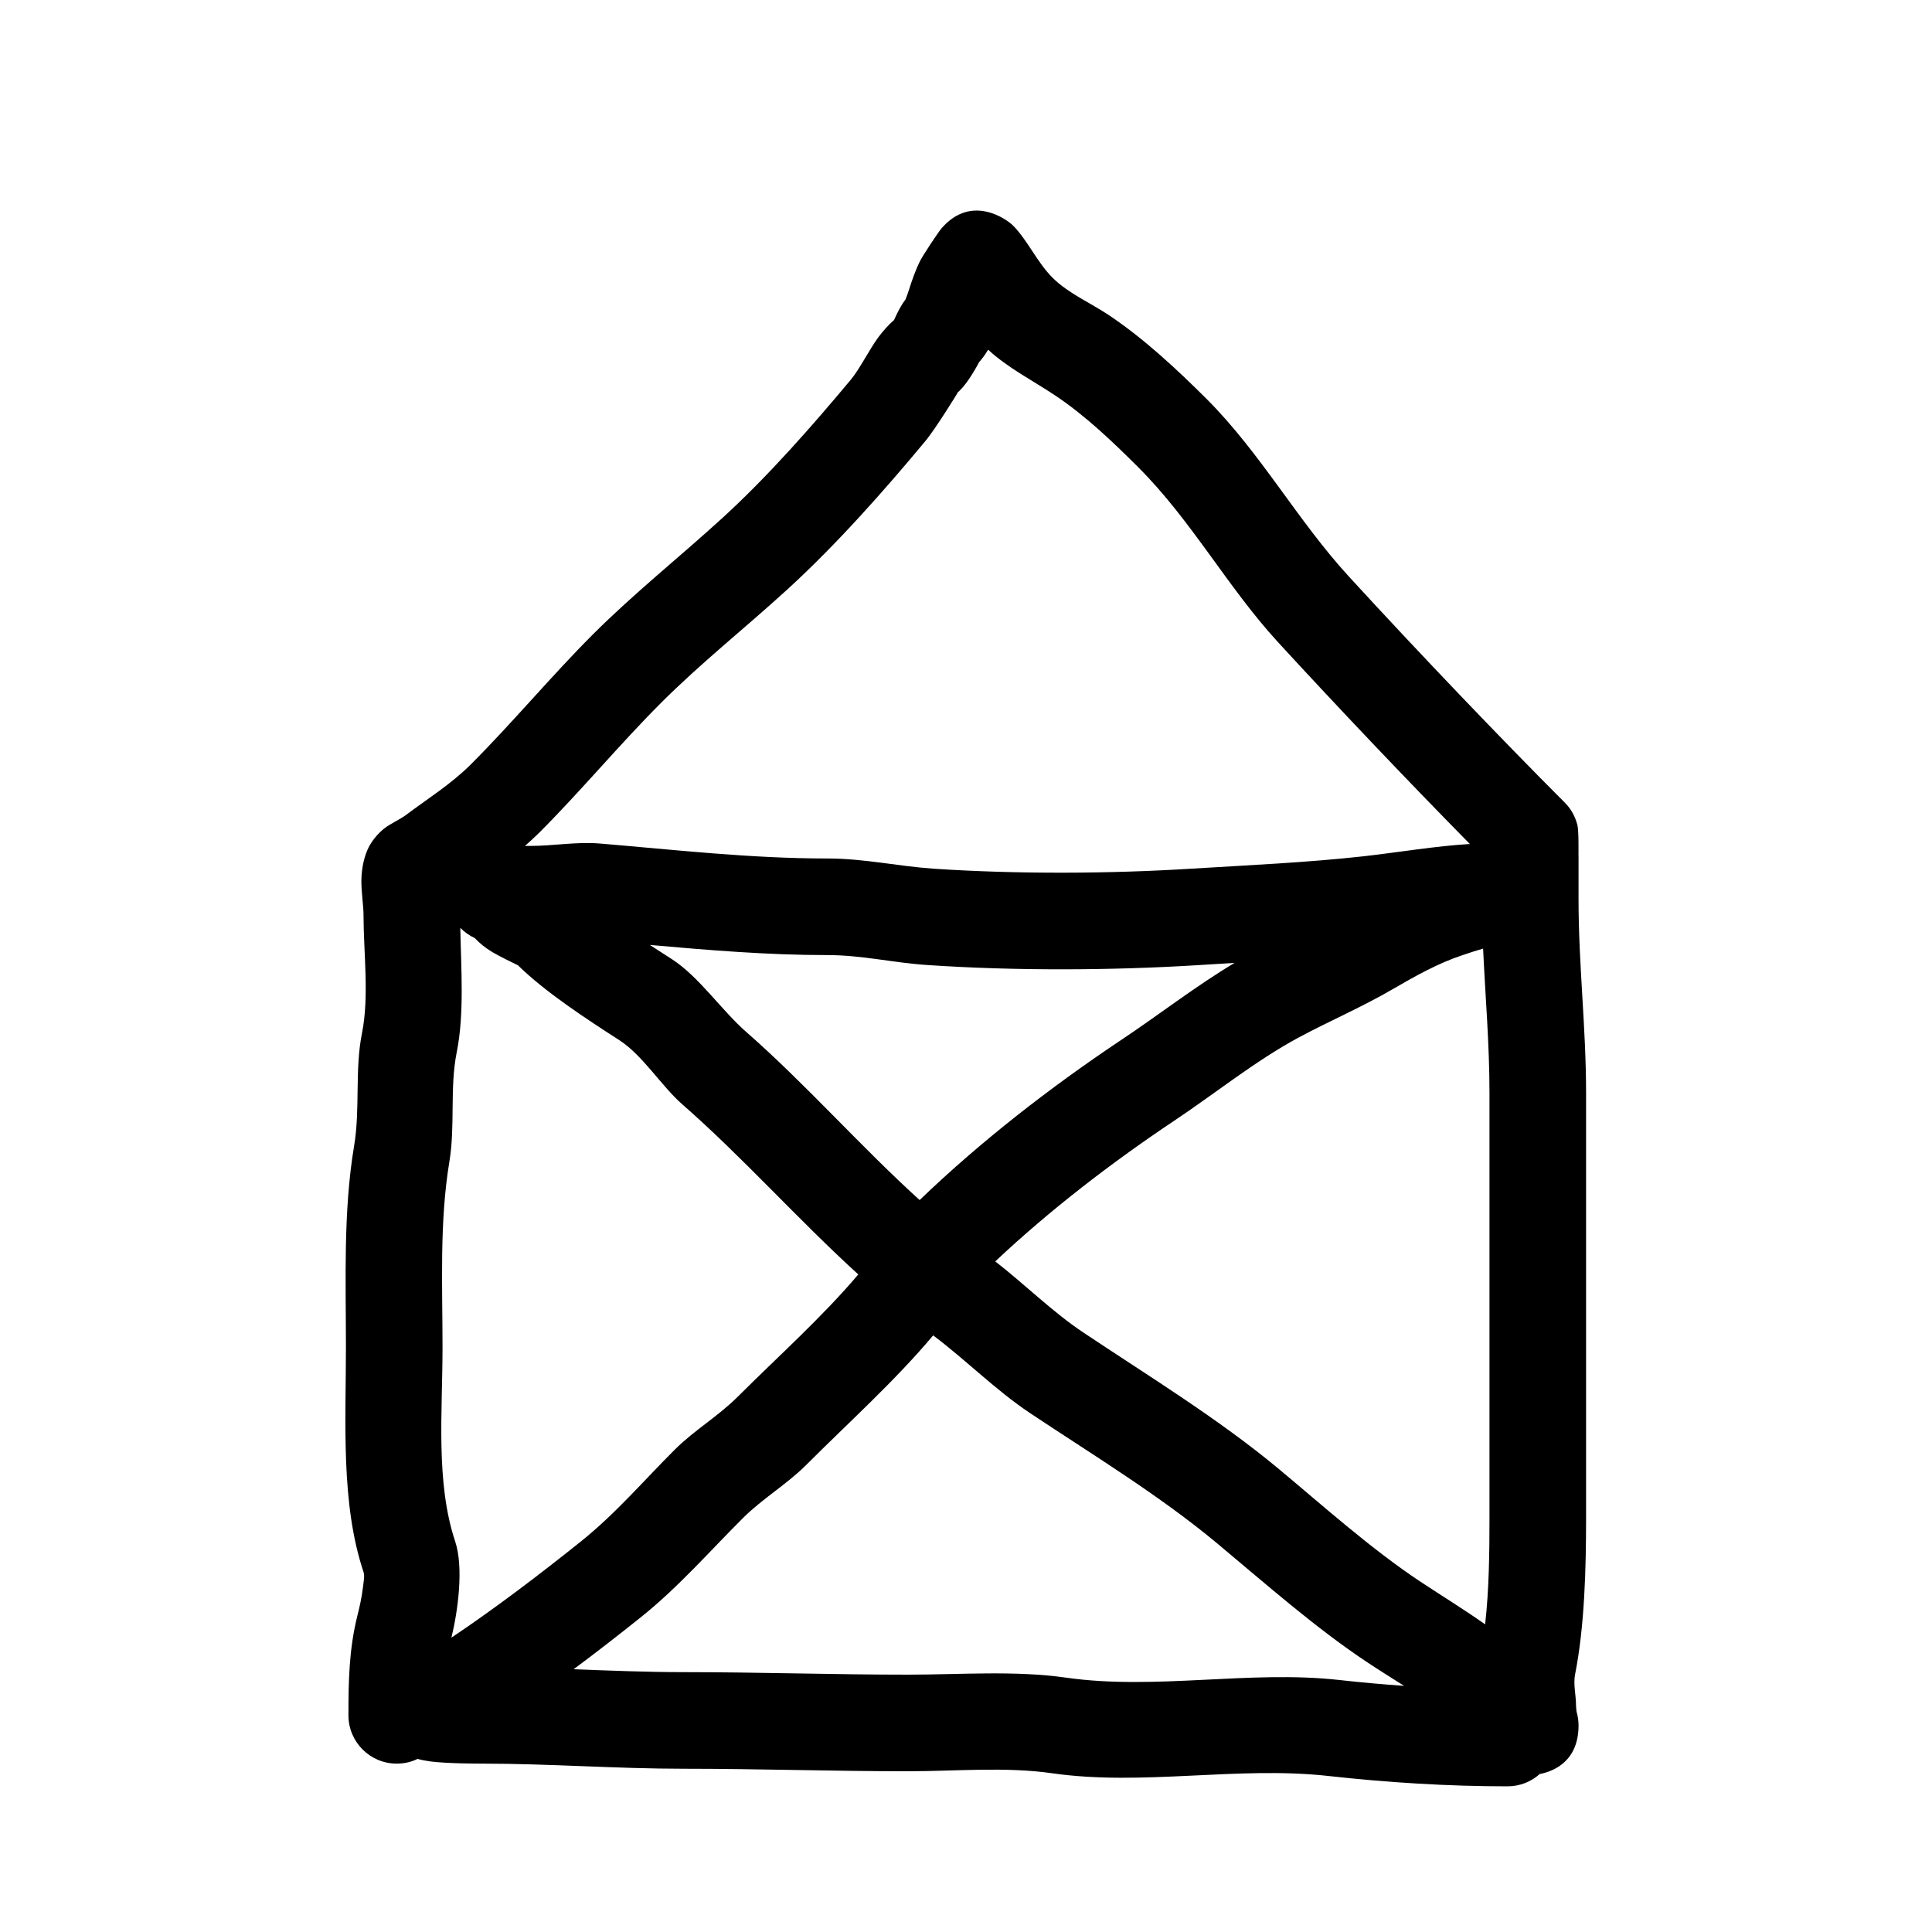 <?xml version="1.0" encoding="UTF-8" standalone="no"?>
<!DOCTYPE svg PUBLIC "-//W3C//DTD SVG 1.1//EN" "http://www.w3.org/Graphics/SVG/1.1/DTD/svg11.dtd">
<svg width="100%" height="100%" viewBox="0 0 20 20" version="1.1" xmlns="http://www.w3.org/2000/svg" xmlns:xlink="http://www.w3.org/1999/xlink" xml:space="preserve" xmlns:serif="http://www.serif.com/" style="fill-rule:evenodd;clip-rule:evenodd;stroke-linejoin:round;stroke-miterlimit:2;">
    <path d="M9.373,3.102C9.378,3.09 9.4,3.032 9.41,2.999C9.441,2.902 9.475,2.8 9.527,2.697C9.55,2.65 9.711,2.404 9.749,2.361C10.06,2.005 10.424,2.273 10.484,2.332C10.639,2.487 10.733,2.713 10.899,2.878C11.06,3.037 11.288,3.135 11.477,3.261C11.841,3.504 12.183,3.823 12.492,4.131C13.053,4.693 13.433,5.391 13.967,5.972C14.697,6.768 15.542,7.651 16.194,8.304C16.242,8.351 16.299,8.425 16.329,8.539C16.345,8.601 16.34,8.861 16.34,8.861C16.34,8.861 16.341,8.845 16.341,8.84L16.341,9.309C16.341,9.991 16.419,10.632 16.419,11.317L16.419,15.724C16.419,16.229 16.404,16.838 16.305,17.334C16.285,17.433 16.315,17.552 16.315,17.653C16.315,17.666 16.317,17.692 16.32,17.716C16.335,17.769 16.341,17.818 16.341,17.862C16.341,18.237 16.078,18.338 15.939,18.365C15.85,18.444 15.734,18.492 15.606,18.492C14.992,18.492 14.366,18.453 13.752,18.385C12.813,18.28 11.831,18.491 10.894,18.357C10.408,18.287 9.891,18.336 9.4,18.336C8.63,18.336 7.853,18.31 7.08,18.31C6.381,18.31 5.687,18.257 4.993,18.257C4.958,18.257 4.637,18.257 4.46,18.235C4.408,18.228 4.362,18.219 4.323,18.208C4.258,18.24 4.184,18.257 4.107,18.257C3.831,18.257 3.607,18.033 3.607,17.757C3.607,17.415 3.612,17.074 3.7,16.724C3.72,16.646 3.745,16.537 3.758,16.427C3.764,16.371 3.777,16.315 3.763,16.273C3.526,15.563 3.581,14.72 3.581,13.95C3.581,13.252 3.552,12.542 3.666,11.86C3.73,11.478 3.671,11.076 3.747,10.697C3.824,10.314 3.763,9.862 3.763,9.465C3.763,9.378 3.739,9.227 3.741,9.109C3.744,8.973 3.774,8.856 3.816,8.772C3.846,8.714 3.897,8.641 3.979,8.575C4.035,8.531 4.147,8.478 4.198,8.44C4.428,8.267 4.669,8.118 4.875,7.912C5.307,7.48 5.708,6.997 6.135,6.57C6.561,6.144 7.031,5.77 7.473,5.367C7.957,4.926 8.424,4.39 8.808,3.93C8.903,3.815 8.996,3.622 9.095,3.488C9.146,3.42 9.2,3.361 9.255,3.313C9.287,3.241 9.332,3.151 9.373,3.102ZM9.66,13.824C9.266,14.294 8.777,14.733 8.346,15.165C8.141,15.369 7.896,15.511 7.693,15.713C7.352,16.052 7.027,16.427 6.636,16.74C6.408,16.922 6.175,17.104 5.938,17.28C6.318,17.294 6.698,17.31 7.08,17.31C7.853,17.31 8.63,17.336 9.4,17.336C9.938,17.336 10.504,17.291 11.036,17.367C11.962,17.499 12.933,17.288 13.862,17.391C14.085,17.416 14.31,17.436 14.535,17.452C14.409,17.372 14.282,17.293 14.157,17.21C13.622,16.856 13.087,16.383 12.6,15.977C12.001,15.478 11.309,15.059 10.661,14.627C10.31,14.393 9.995,14.075 9.66,13.824ZM4.765,9.605C4.773,10.029 4.808,10.493 4.728,10.893C4.654,11.262 4.714,11.653 4.652,12.025C4.548,12.653 4.581,13.307 4.581,13.95C4.581,14.615 4.508,15.344 4.712,15.957C4.803,16.231 4.738,16.689 4.673,16.953C5.126,16.649 5.58,16.304 6.011,15.959C6.374,15.669 6.671,15.319 6.988,15.004C7.19,14.803 7.434,14.662 7.639,14.457C8.046,14.05 8.51,13.636 8.885,13.193C8.26,12.624 7.686,11.977 7.063,11.432C6.849,11.245 6.655,10.927 6.416,10.771C6.076,10.551 5.652,10.277 5.361,9.992C5.332,9.978 5.17,9.9 5.098,9.857C5.025,9.813 4.964,9.764 4.915,9.711C4.858,9.685 4.807,9.648 4.765,9.605ZM15.353,9.82C15.287,9.839 15.233,9.856 15.139,9.888C14.89,9.97 14.649,10.105 14.424,10.236C14.106,10.422 13.769,10.566 13.444,10.74C12.997,10.981 12.578,11.32 12.155,11.602C11.513,12.031 10.871,12.523 10.303,13.058C10.607,13.294 10.895,13.581 11.216,13.795C11.893,14.247 12.614,14.687 13.241,15.209C13.7,15.592 14.203,16.042 14.708,16.376C14.931,16.523 15.158,16.663 15.374,16.815C15.415,16.455 15.419,16.063 15.419,15.724L15.419,11.317C15.419,10.805 15.376,10.318 15.353,9.82ZM6.727,9.782C6.808,9.834 6.887,9.885 6.961,9.933C7.236,10.112 7.474,10.463 7.722,10.68C8.337,11.218 8.902,11.862 9.52,12.423C10.152,11.815 10.875,11.254 11.6,10.77C11.988,10.512 12.375,10.21 12.78,9.968L12.404,9.991C11.5,10.047 10.505,10.051 9.602,9.99C9.246,9.967 8.924,9.887 8.566,9.887C7.944,9.887 7.338,9.836 6.727,9.782ZM10.229,3.62C10.202,3.666 10.171,3.709 10.135,3.75C10.082,3.85 9.987,4.01 9.899,4.074C9.908,4.068 9.916,4.062 9.916,4.062C9.916,4.062 9.688,4.436 9.576,4.57C9.166,5.063 8.664,5.634 8.146,6.106C7.716,6.499 7.257,6.862 6.842,7.277C6.415,7.704 6.014,8.188 5.582,8.62C5.534,8.668 5.484,8.713 5.434,8.757L5.489,8.757C5.73,8.757 5.966,8.712 6.208,8.732C6.997,8.798 7.769,8.887 8.566,8.887C8.947,8.887 9.29,8.967 9.668,8.993C10.53,9.05 11.479,9.046 12.342,8.992C12.925,8.956 13.534,8.929 14.117,8.864C14.466,8.825 14.859,8.758 15.216,8.737C14.603,8.115 13.873,7.348 13.23,6.648C12.706,6.077 12.336,5.39 11.785,4.839C11.521,4.575 11.233,4.3 10.922,4.093C10.694,3.941 10.431,3.807 10.229,3.62Z"/>
</svg>
